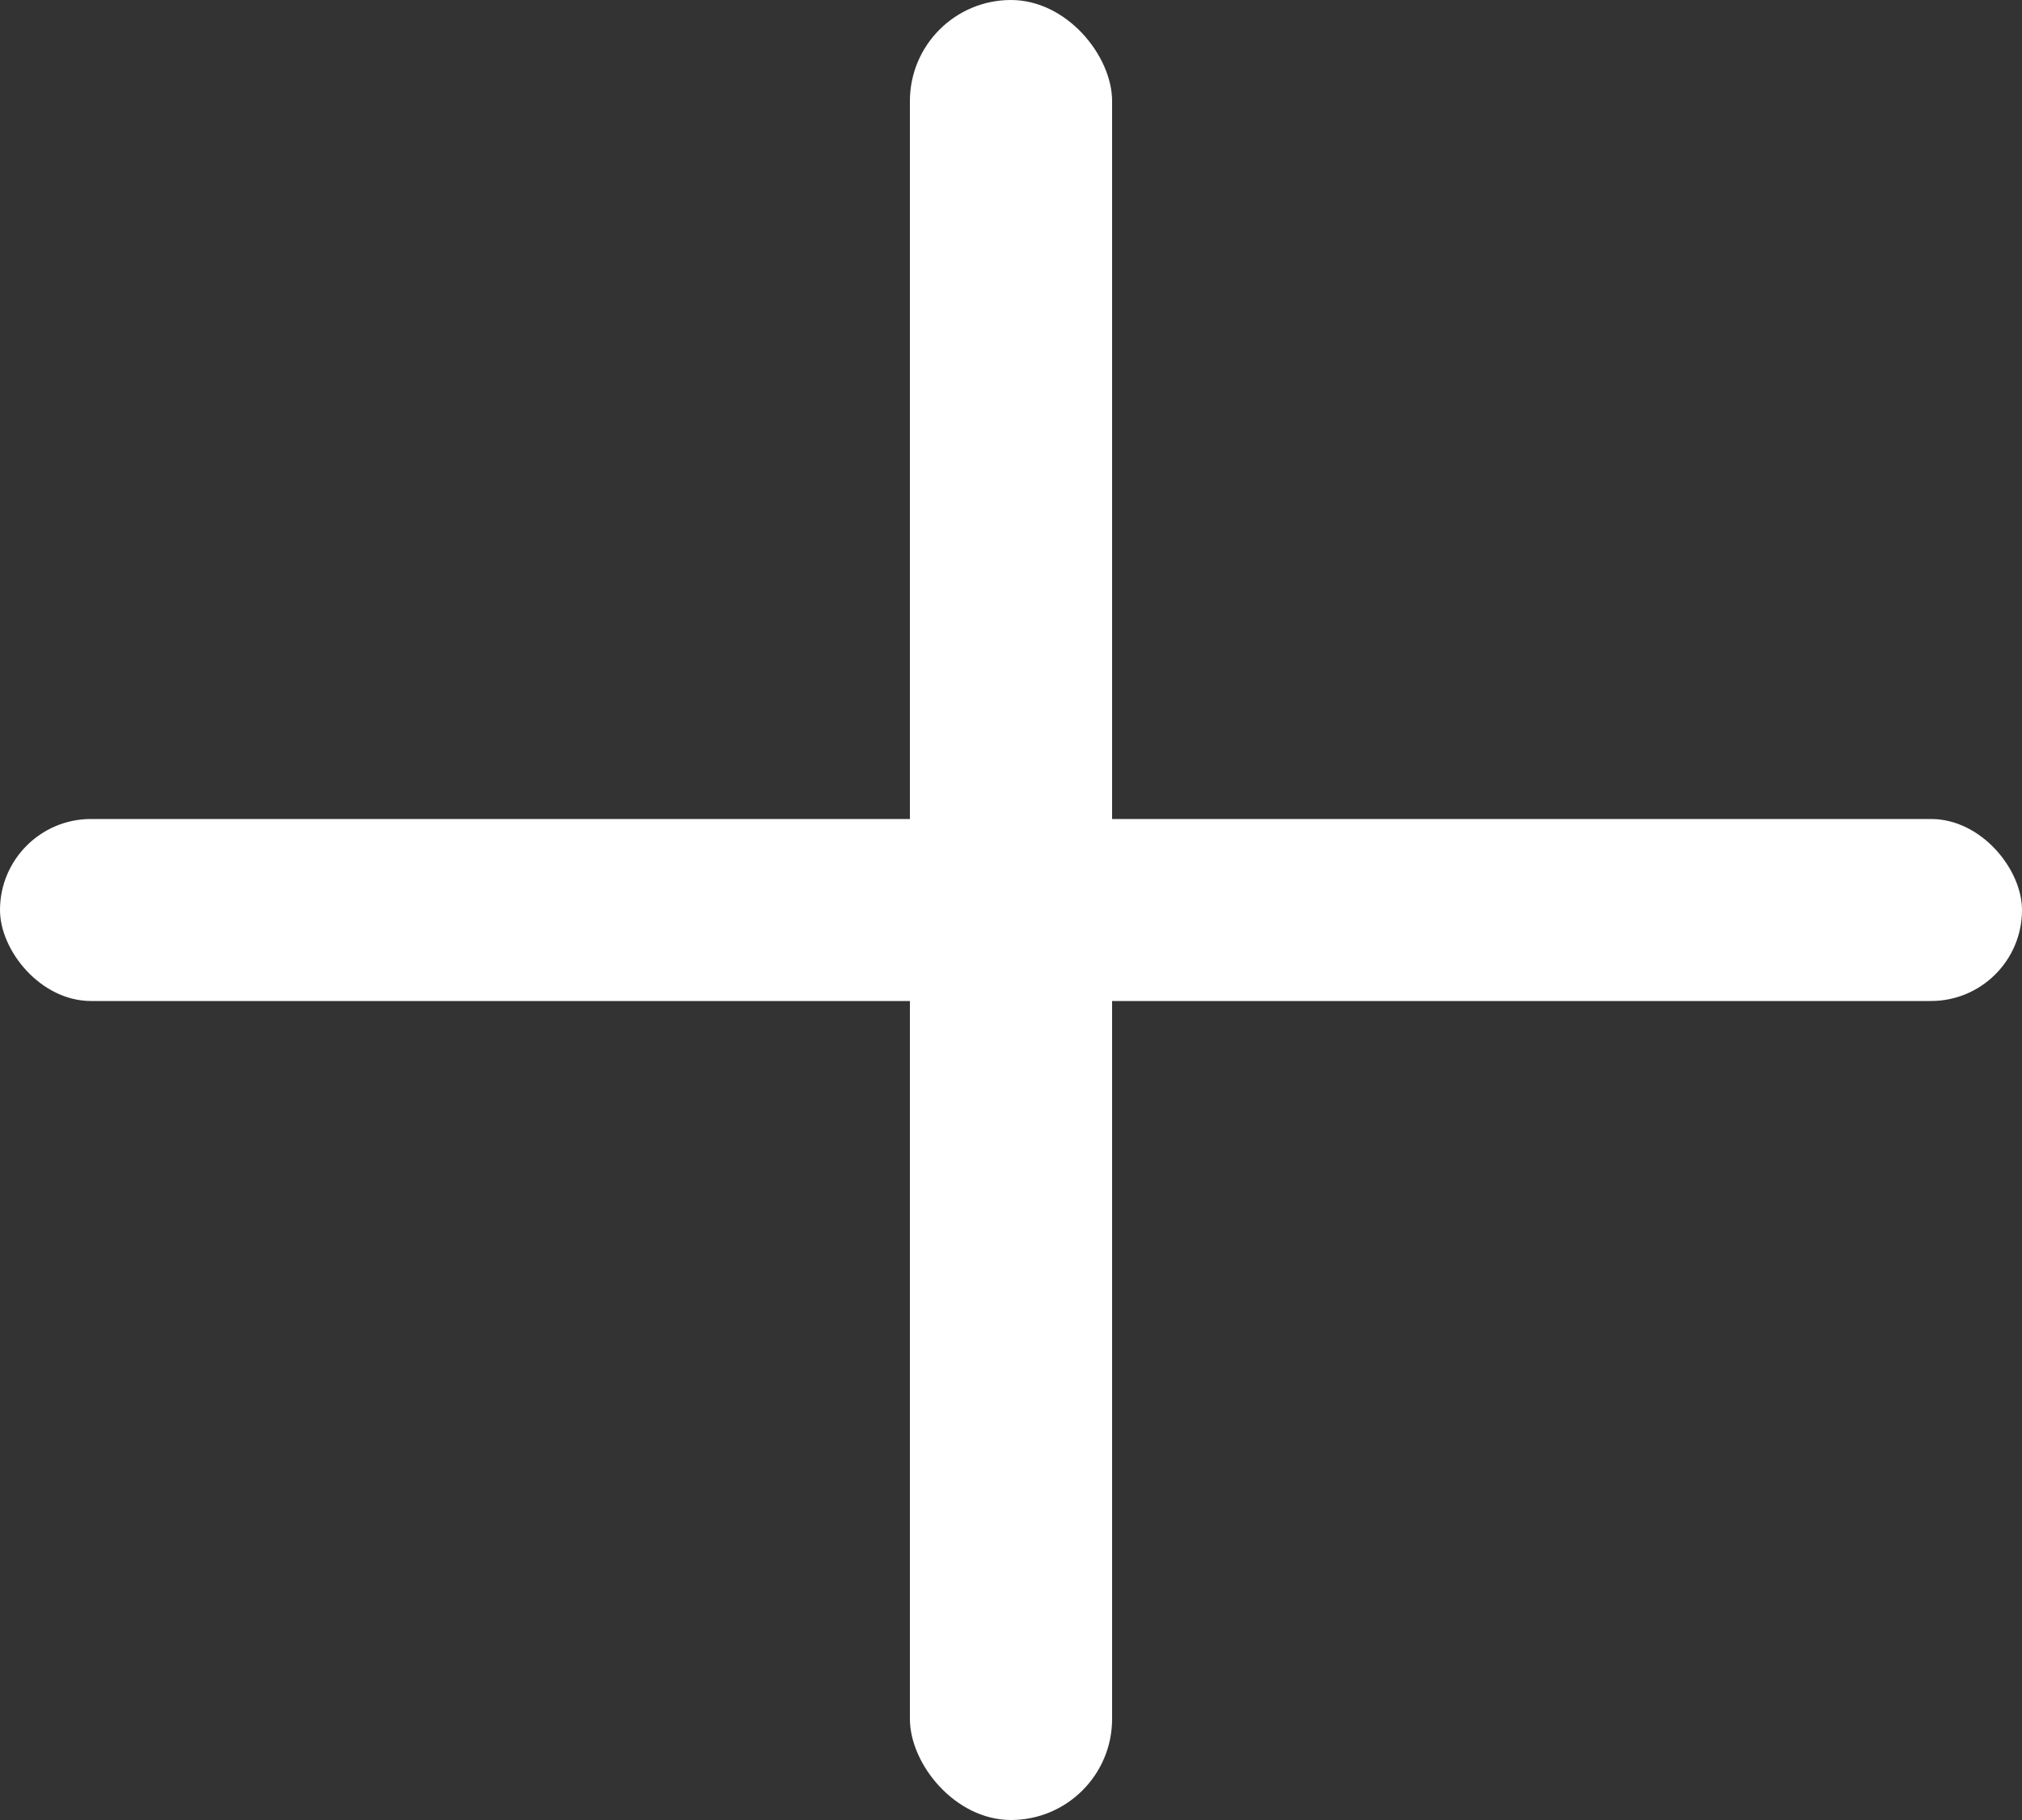 <svg width="20" height="18" viewBox="0 0 20 18" fill="none" xmlns="http://www.w3.org/2000/svg">
<rect x="0" y="0" width="20" height="18" fill="#333333" stroke="none"/>
<rect y="8.1" width="20" height="1.8" rx="0.9" fill="white"/>
<rect x="9" width="2" height="18" rx="1" fill="white"/>
</svg>
